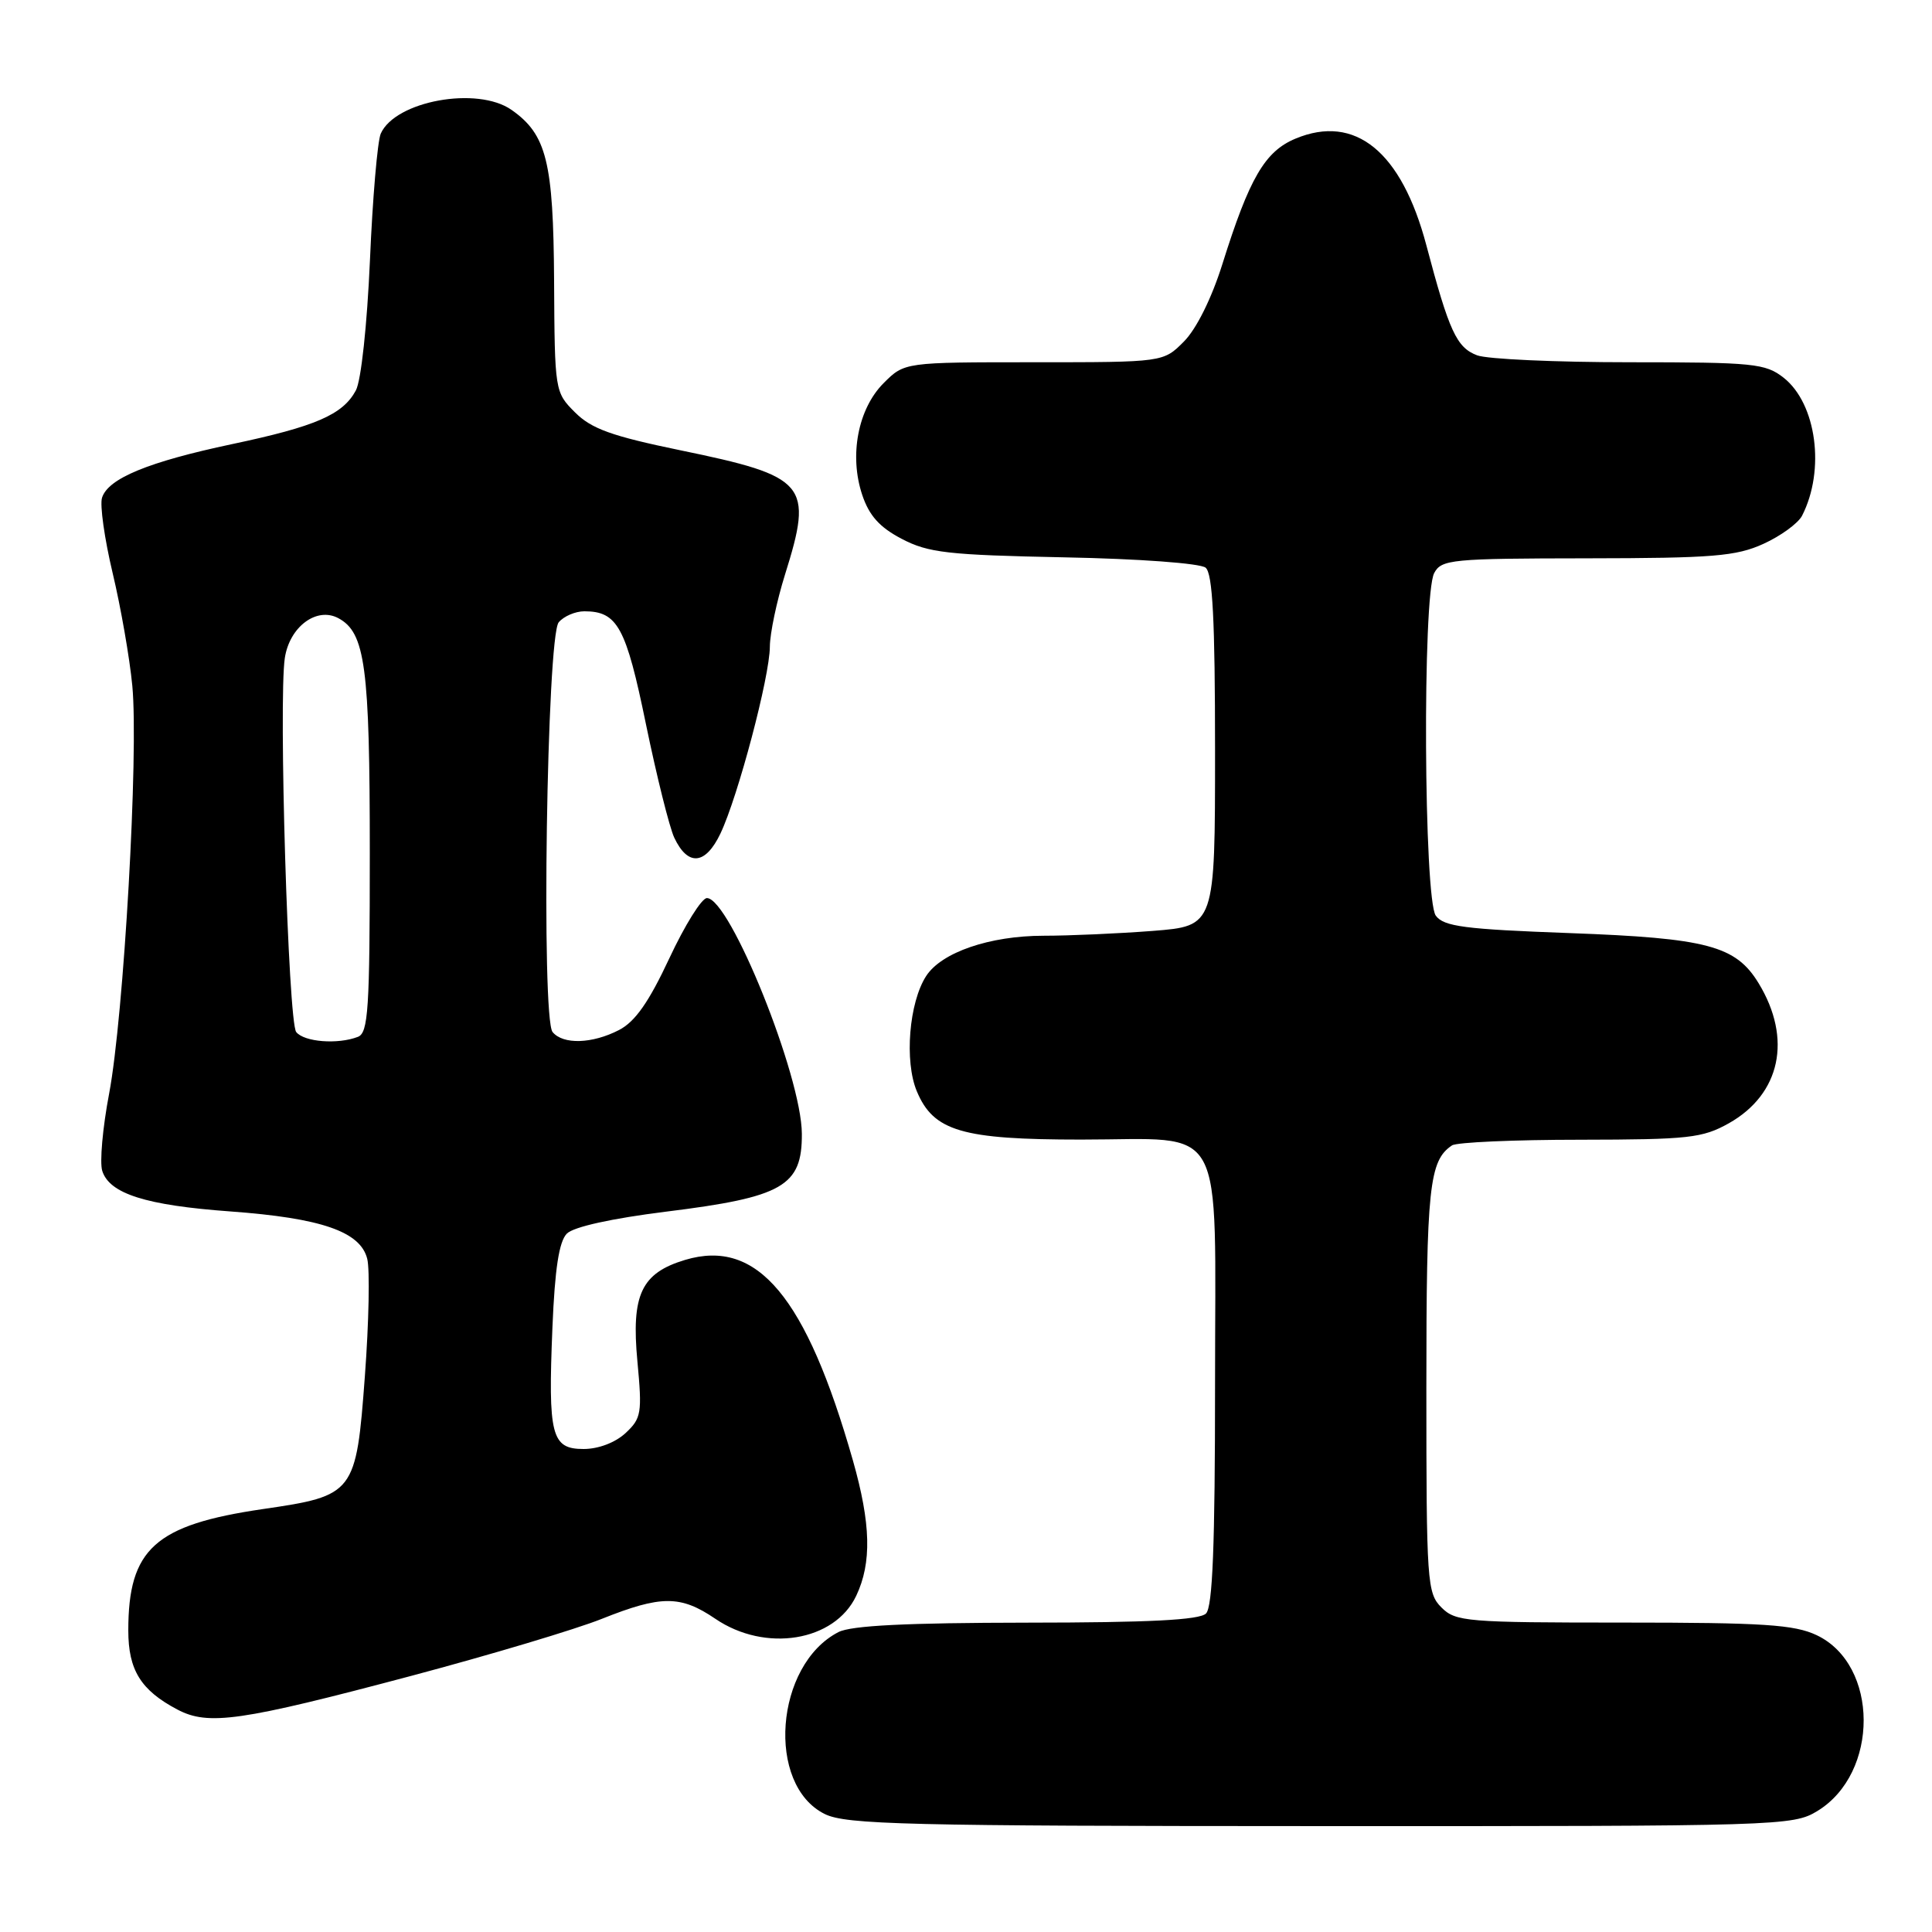 <?xml version="1.0" encoding="UTF-8" standalone="no"?>
<!DOCTYPE svg PUBLIC "-//W3C//DTD SVG 1.1//EN" "http://www.w3.org/Graphics/SVG/1.1/DTD/svg11.dtd" >
<svg xmlns="http://www.w3.org/2000/svg" xmlns:xlink="http://www.w3.org/1999/xlink" version="1.1" viewBox="0 0 256 256">
 <g >
 <path fill="currentColor"
d=" M 240.81 239.97 C 249.03 234.96 248.98 220.59 240.72 216.67 C 237.76 215.27 233.68 215.00 215.10 215.00 C 194.33 215.00 192.88 214.88 191.00 213.00 C 189.10 211.10 189.00 209.67 189.00 183.93 C 189.00 157.30 189.37 153.79 192.40 151.77 C 193.00 151.36 200.64 151.02 209.36 151.02 C 223.76 151.00 225.58 150.80 229.08 148.84 C 235.93 144.98 237.50 137.64 233.03 130.29 C 230.00 125.31 226.22 124.31 208.00 123.64 C 194.05 123.13 191.31 122.77 190.25 121.33 C 188.66 119.15 188.47 78.86 190.04 75.93 C 191.00 74.13 192.32 74.00 210.29 73.98 C 226.97 73.96 230.05 73.71 233.67 72.06 C 235.96 71.02 238.26 69.34 238.78 68.34 C 241.88 62.29 240.70 53.49 236.34 50.05 C 233.93 48.16 232.37 48.00 215.93 48.00 C 206.14 48.00 197.05 47.59 195.72 47.08 C 193.01 46.05 192.02 43.92 189.00 32.50 C 185.71 20.08 179.57 15.07 171.66 18.37 C 167.60 20.06 165.55 23.59 161.97 35.00 C 160.55 39.52 158.53 43.59 156.88 45.25 C 154.15 48.00 154.15 48.00 137.00 48.00 C 119.85 48.00 119.85 48.00 117.09 50.76 C 113.69 54.16 112.50 60.35 114.25 65.58 C 115.17 68.33 116.56 69.88 119.50 71.41 C 123.02 73.25 125.61 73.54 141.00 73.85 C 150.93 74.04 159.04 74.64 159.75 75.22 C 160.68 75.99 161.00 82.10 161.00 99.47 C 161.00 122.70 161.00 122.70 152.75 123.35 C 148.21 123.70 141.70 123.99 138.27 123.99 C 131.13 124.00 124.75 126.19 122.72 129.33 C 120.45 132.84 119.82 140.62 121.48 144.59 C 123.69 149.89 127.46 151.00 143.25 151.00 C 162.72 151.00 161.00 147.86 161.00 183.36 C 161.00 204.77 160.68 212.92 159.80 213.80 C 158.94 214.66 152.24 215.00 136.05 215.01 C 120.14 215.03 112.79 215.39 111.10 216.26 C 102.67 220.60 101.48 236.52 109.29 240.37 C 112.11 241.76 120.06 241.96 175.00 241.97 C 235.94 241.99 237.58 241.94 240.81 239.97 Z  M 54.50 222.06 C 64.95 219.28 76.32 215.88 79.76 214.50 C 87.61 211.37 90.17 211.36 94.79 214.50 C 101.41 219.00 110.58 217.51 113.45 211.46 C 115.53 207.08 115.40 201.90 113.01 193.50 C 106.82 171.80 100.36 164.08 90.79 166.94 C 84.97 168.69 83.63 171.54 84.46 180.39 C 85.10 187.25 84.99 187.93 82.89 189.89 C 81.53 191.15 79.30 192.00 77.33 192.00 C 73.06 192.00 72.61 190.23 73.20 175.89 C 73.52 168.10 74.08 164.50 75.11 163.46 C 76.01 162.56 81.05 161.45 88.26 160.55 C 103.75 158.63 106.29 157.17 106.25 150.23 C 106.21 142.56 96.71 119.00 93.67 119.00 C 92.98 119.00 90.74 122.59 88.69 126.98 C 85.98 132.78 84.16 135.38 82.03 136.48 C 78.47 138.32 74.61 138.44 73.22 136.75 C 71.70 134.88 72.45 84.37 74.03 82.46 C 74.70 81.66 76.23 81.00 77.43 81.00 C 81.82 81.00 82.95 83.08 85.60 96.00 C 87.02 102.88 88.70 109.62 89.34 110.99 C 91.15 114.83 93.48 114.62 95.47 110.43 C 97.80 105.51 102.00 89.64 102.01 85.68 C 102.02 83.93 102.92 79.65 104.01 76.16 C 107.79 64.10 106.97 63.13 90.08 59.65 C 81.04 57.78 78.37 56.82 76.19 54.64 C 73.52 51.97 73.50 51.83 73.42 37.23 C 73.33 21.44 72.43 17.82 67.78 14.56 C 63.26 11.39 52.37 13.37 50.45 17.71 C 50.02 18.70 49.37 26.25 49.02 34.50 C 48.64 43.09 47.85 50.46 47.15 51.74 C 45.42 54.95 41.82 56.51 30.74 58.85 C 19.66 61.20 14.33 63.39 13.52 65.95 C 13.21 66.91 13.85 71.41 14.93 75.95 C 16.01 80.48 17.18 87.19 17.53 90.85 C 18.39 99.77 16.40 134.67 14.46 144.91 C 13.60 149.42 13.19 154.03 13.55 155.15 C 14.51 158.18 19.35 159.71 30.50 160.52 C 42.57 161.40 47.76 163.19 48.66 166.80 C 49.02 168.21 48.88 175.20 48.35 182.32 C 47.19 197.92 46.98 198.19 34.83 199.96 C 20.54 202.05 17.00 205.24 17.00 216.04 C 17.00 221.29 18.66 223.97 23.50 226.52 C 27.60 228.69 31.85 228.08 54.50 222.06 Z  M 39.25 136.75 C 38.19 135.42 36.90 92.79 37.74 87.19 C 38.37 83.05 41.96 80.37 44.83 81.91 C 48.40 83.82 49.00 88.32 49.00 113.04 C 49.00 133.77 48.80 136.86 47.42 137.39 C 44.75 138.42 40.30 138.07 39.25 136.75 Z "/>
</g>
</svg>